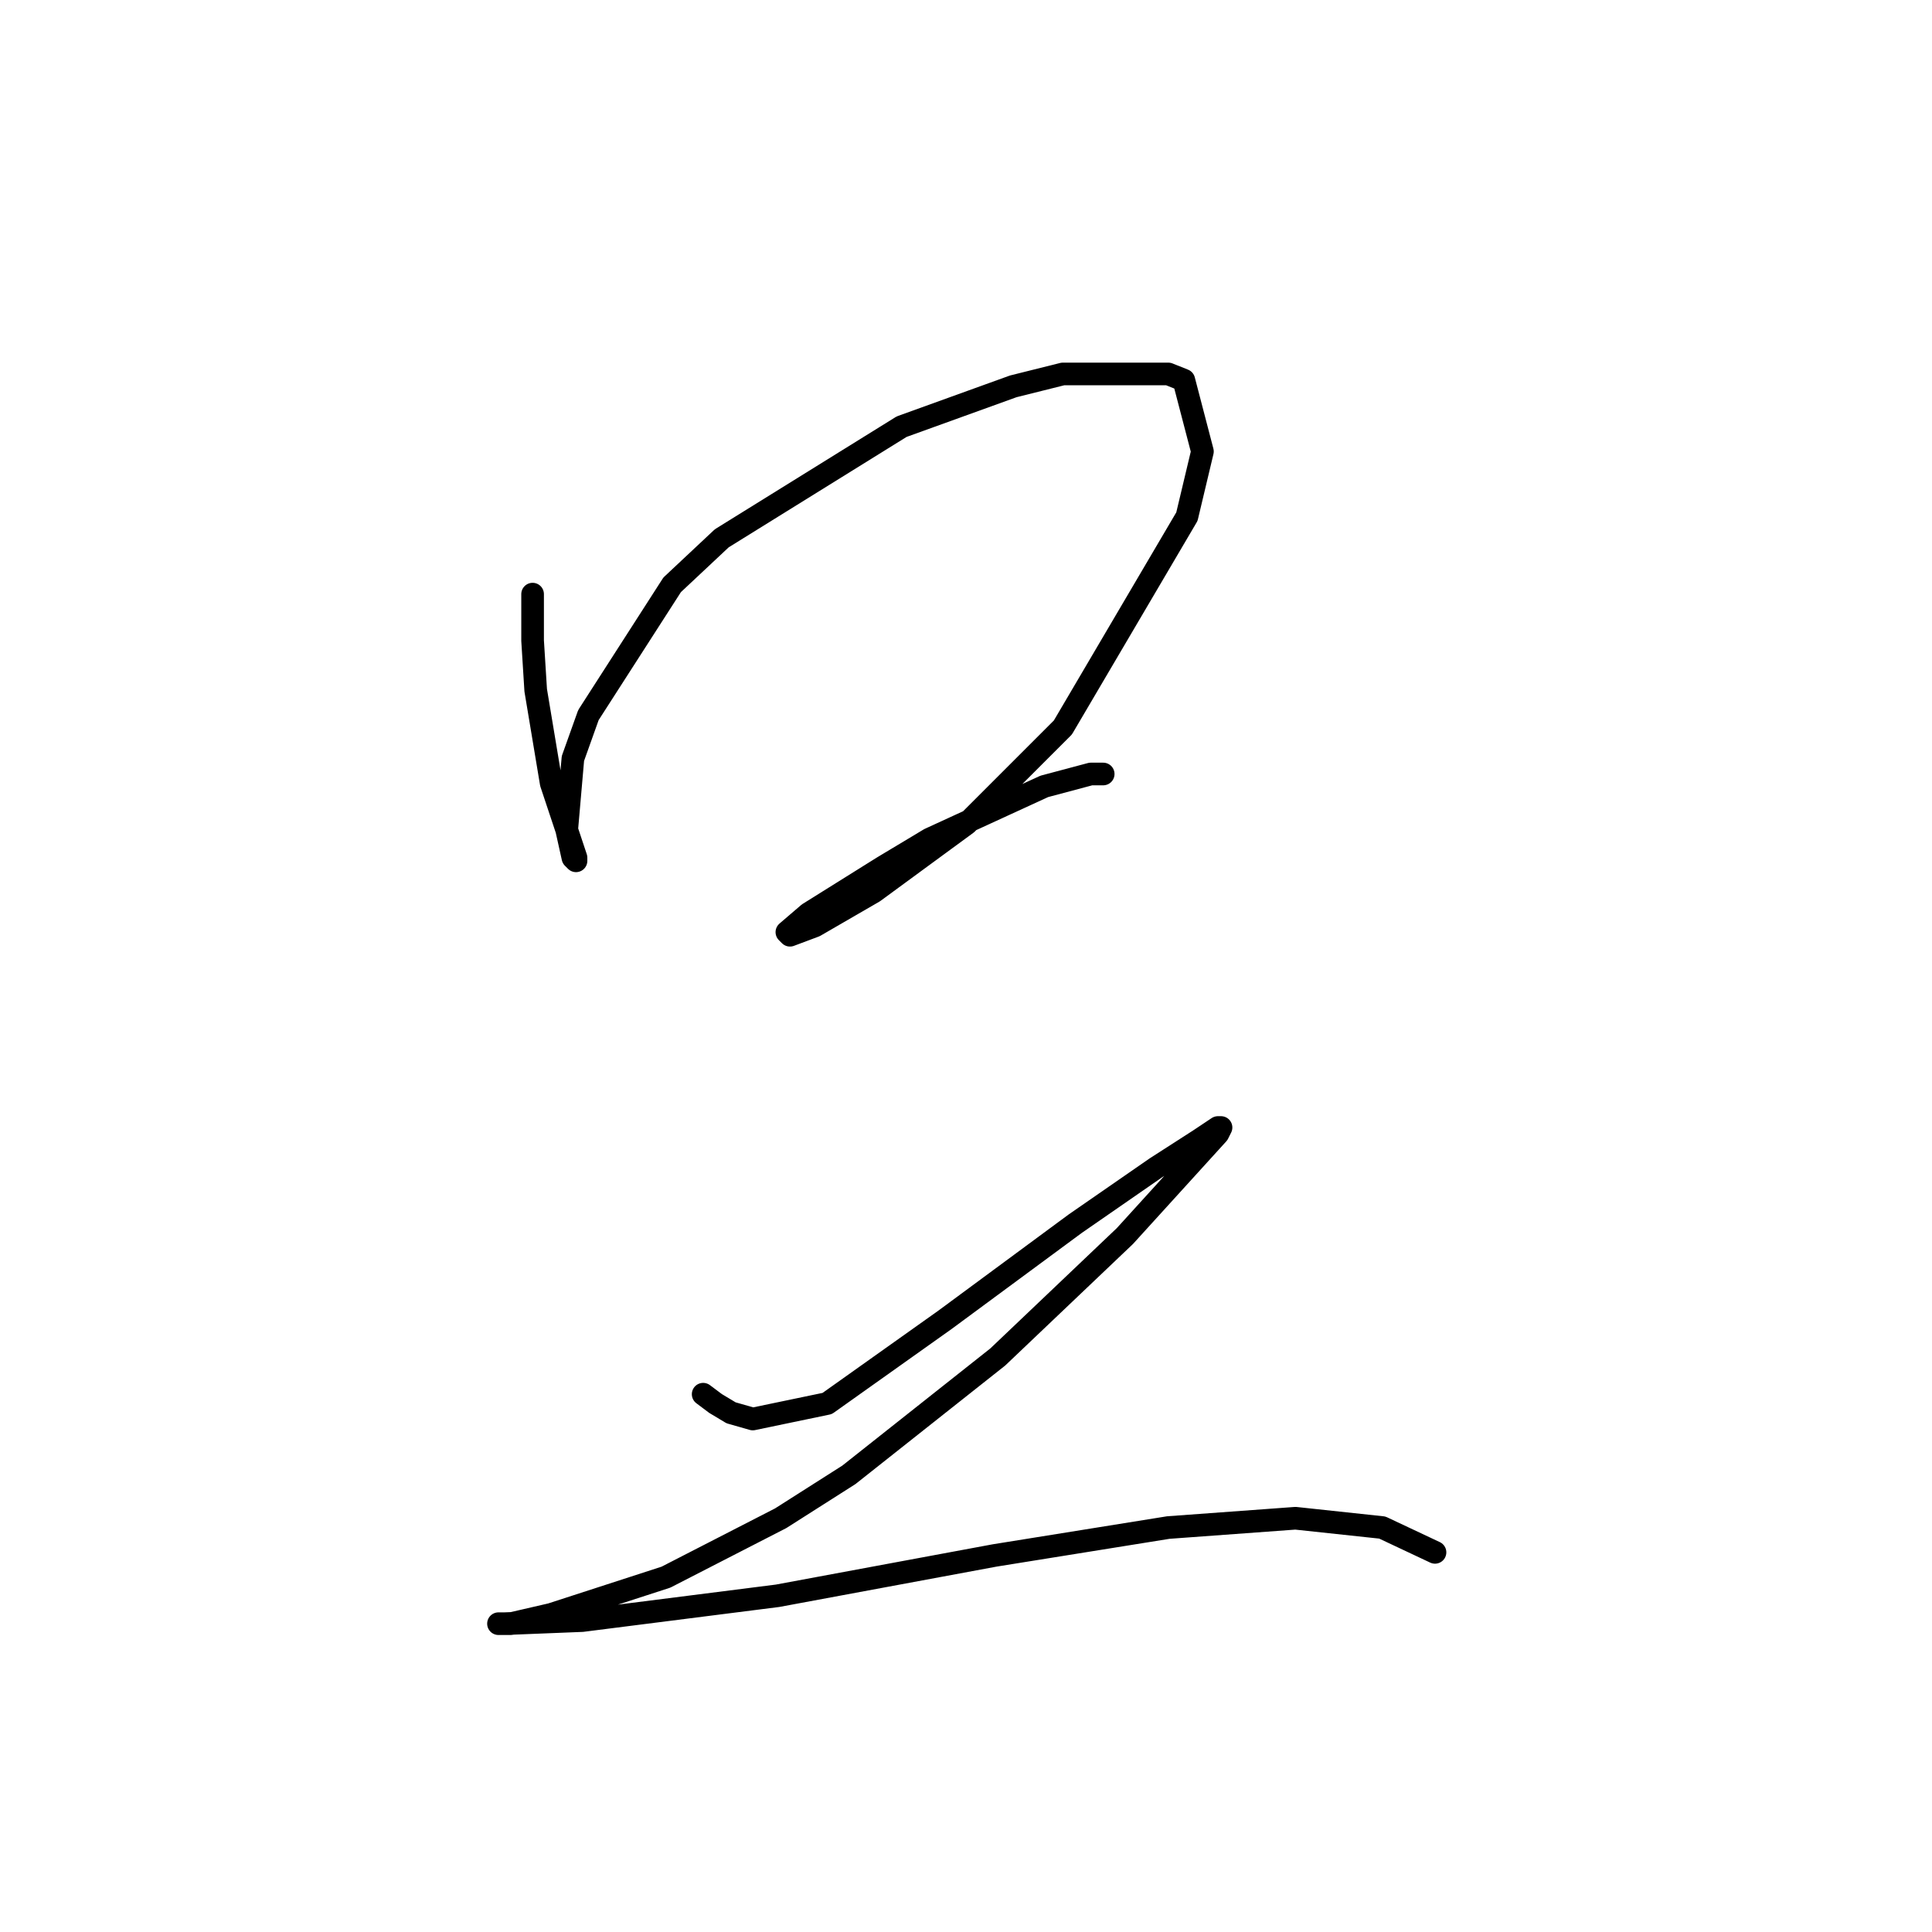 <?xml version="1.0" standalone="no"?>
    <svg width="256" height="256" xmlns="http://www.w3.org/2000/svg" version="1.1">
    <polyline stroke="black" stroke-width="3" stroke-linecap="round" fill="transparent" stroke-linejoin="round" points="70.572 78.725 70.572 84.889 70.983 91.463 73.038 103.79 75.914 112.419 76.325 113.652 76.325 114.063 75.914 113.652 75.092 109.954 75.914 100.503 77.969 94.75 89.063 77.492 95.637 71.329 119.47 56.536 134.263 51.194 140.837 49.551 154.808 49.551 156.862 50.372 159.328 59.823 157.273 68.452 140.837 96.394 128.099 109.132 115.772 118.172 107.965 122.692 104.677 123.925 104.266 123.514 107.143 121.048 117.005 114.885 123.168 111.187 138.372 104.201 144.535 102.558 146.179 102.558 146.179 102.558 " />
        <polyline stroke="black" stroke-width="3" stroke-linecap="round" fill="transparent" stroke-linejoin="round" points="93.172 184.739 94.816 185.972 96.87 187.204 99.747 188.026 109.608 185.972 125.223 174.877 142.481 162.139 153.164 154.743 158.917 151.045 161.382 149.401 161.793 149.401 161.382 150.223 149.055 163.783 132.208 179.808 112.485 195.422 103.445 201.175 88.241 208.982 73.038 213.913 67.696 215.146 66.052 215.146 66.874 215.146 77.147 214.735 103.034 211.448 131.797 206.106 154.808 202.408 171.655 201.175 183.161 202.408 190.146 205.695 190.146 205.695 " />
        </svg>